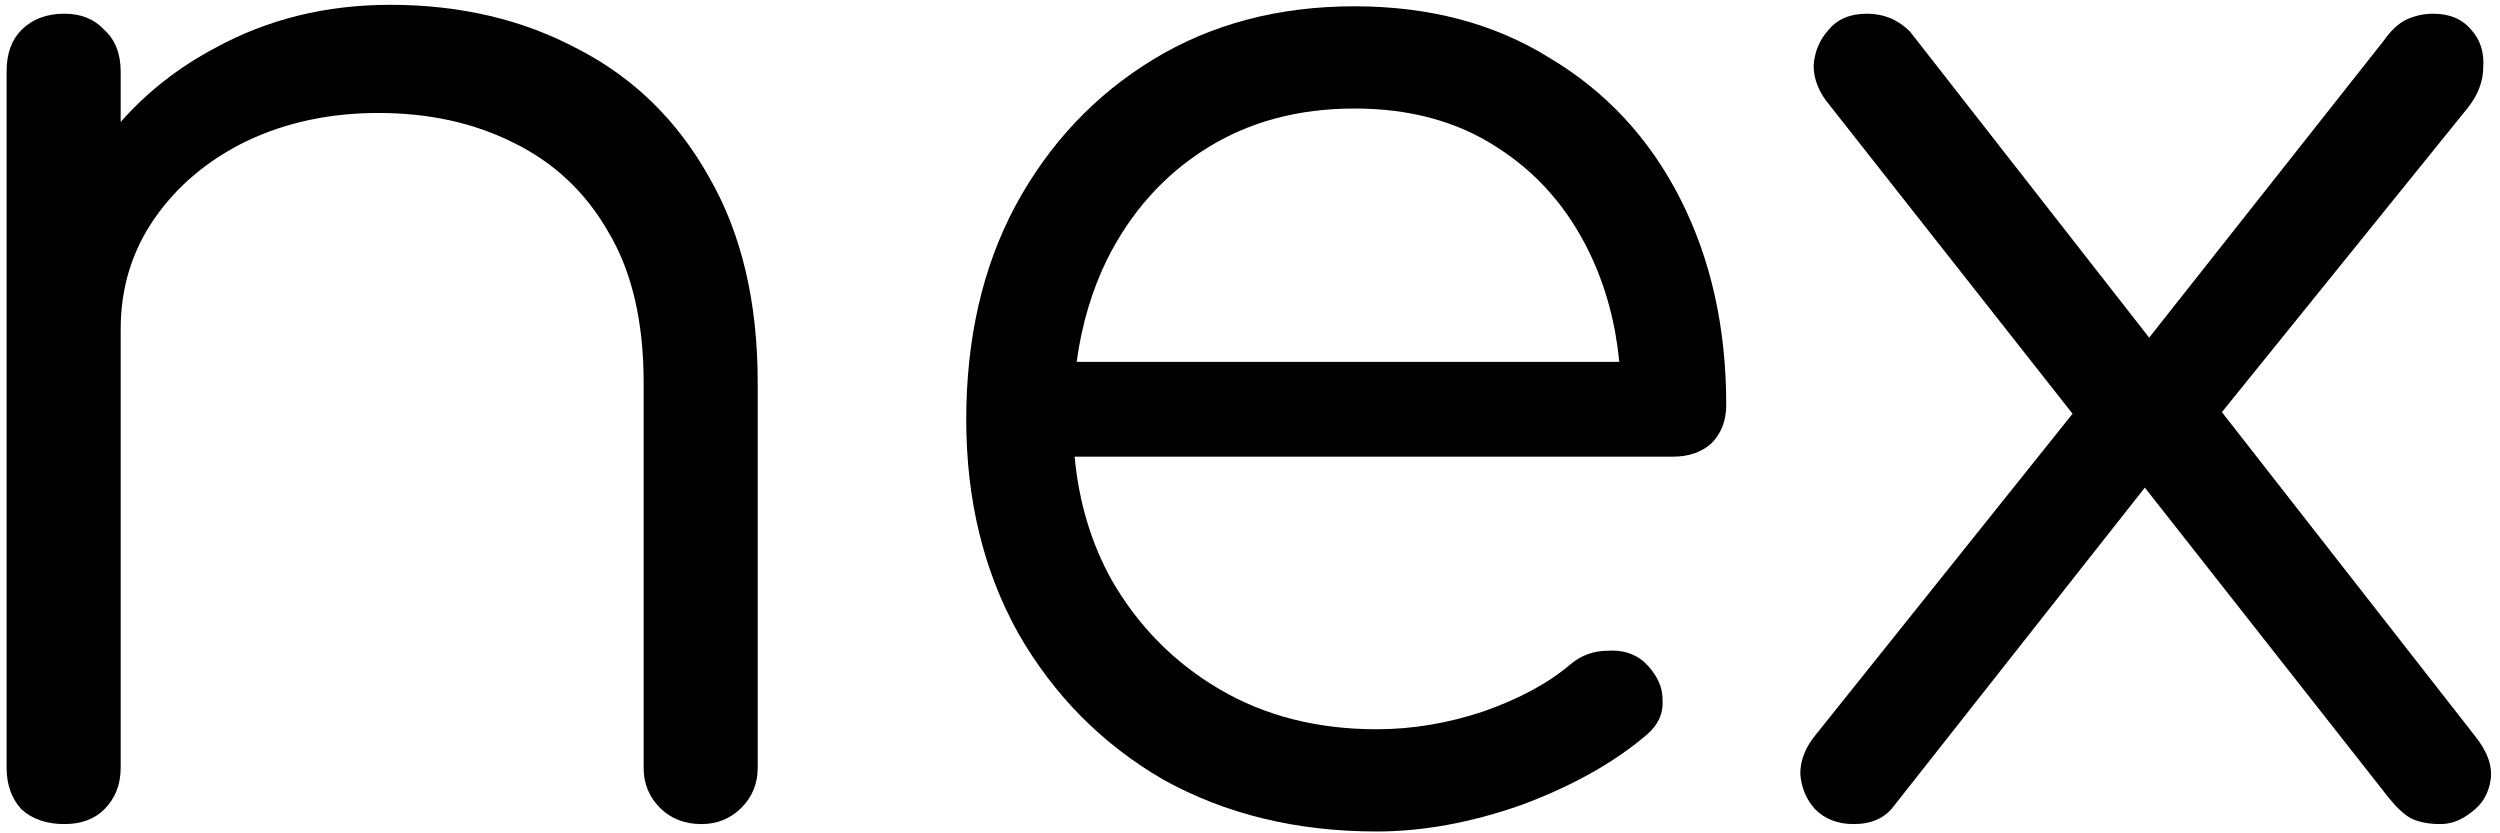 <svg viewBox="0 0 270 90" fill="none" xmlns="http://www.w3.org/2000/svg">
    <path d="M75.752 89C73.939 89 72.446 88.413 71.272 87.24C70.099 86.067 69.513 84.627 69.513 82.92V41.32C69.513 34.707 68.233 29.267 65.672 25C63.219 20.733 59.806 17.533 55.432 15.4C51.166 13.267 46.312 12.2 40.873 12.2C35.646 12.2 30.899 13.213 26.633 15.24C22.473 17.267 19.166 20.04 16.712 23.56C14.259 27.08 13.033 31.08 13.033 35.56V82.92C13.033 84.733 12.446 86.227 11.273 87.4C10.206 88.467 8.766 89 6.952 89C5.032 89 3.486 88.467 2.312 87.4C1.246 86.227 0.712 84.733 0.712 82.92V7.72C0.712 5.8 1.246 4.307 2.312 3.24C3.486 2.067 5.032 1.48 6.952 1.48C8.766 1.48 10.206 2.067 11.273 3.24C12.446 4.307 13.033 5.8 13.033 7.72V13.173C15.895 9.925 19.308 7.254 23.273 5.16C28.926 2.067 35.219 0.52 42.153 0.52C49.726 0.52 56.499 2.12 62.472 5.32C68.446 8.413 73.139 13 76.552 19.08C80.073 25.16 81.832 32.573 81.832 41.32V82.92C81.832 84.627 81.246 86.067 80.073 87.24C78.899 88.413 77.459 89 75.752 89Z" fill="white"/>
    <path fill-rule="evenodd" clip-rule="evenodd" d="M148.674 89.8C140.034 89.8 132.354 87.933 125.634 84.2C119.02 80.36 113.794 75.08 109.954 68.36C106.22 61.64 104.354 53.96 104.354 45.32C104.354 36.573 106.114 28.893 109.634 22.28C113.26 15.56 118.22 10.28 124.514 6.44C130.807 2.6 138.06 0.68 146.274 0.68C154.38 0.68 161.42 2.547 167.394 6.28C173.474 9.907 178.167 14.973 181.474 21.48C184.78 27.987 186.434 35.4 186.434 43.72C186.434 45.427 185.9 46.813 184.834 47.88C183.767 48.84 182.38 49.32 180.674 49.32H116.057C116.517 54.213 117.843 58.639 120.034 62.6C122.914 67.613 126.807 71.56 131.714 74.44C136.62 77.32 142.274 78.76 148.674 78.76C152.514 78.76 156.354 78.12 160.194 76.84C164.14 75.453 167.287 73.747 169.634 71.72C170.807 70.76 172.14 70.28 173.634 70.28C175.127 70.173 176.407 70.547 177.474 71.4C178.86 72.68 179.554 74.067 179.554 75.56C179.66 77.053 179.074 78.333 177.794 79.4C174.274 82.387 169.794 84.893 164.354 86.92C158.914 88.84 153.687 89.8 148.674 89.8ZM119.554 28.04C117.916 31.387 116.825 35.067 116.28 39.08H174.883C174.471 34.85 173.415 30.957 171.714 27.4C169.367 22.493 166.007 18.653 161.634 15.88C157.367 13.107 152.247 11.72 146.274 11.72C140.194 11.72 134.86 13.16 130.274 16.04C125.687 18.92 122.114 22.92 119.554 28.04Z" fill="white"/>
    <path d="M260.351 88.36C261.205 88.787 262.271 89 263.551 89C264.725 89 265.845 88.573 266.911 87.72C268.085 86.867 268.778 85.693 268.991 84.2C269.205 82.707 268.618 81.107 267.231 79.4L239.965 44.511L266.591 11.56C267.658 10.173 268.191 8.733 268.191 7.24C268.298 5.64 267.871 4.307 266.911 3.24C265.951 2.067 264.565 1.48 262.751 1.48C261.791 1.48 260.831 1.693 259.871 2.12C259.018 2.547 258.218 3.293 257.471 4.36L232.109 36.466L206.271 3.4C204.991 2.12 203.445 1.48 201.631 1.48C199.818 1.48 198.431 2.067 197.471 3.24C196.511 4.307 195.978 5.587 195.871 7.08C195.871 8.573 196.458 10.013 197.631 11.4L223.836 44.684L196.191 79.24C195.018 80.627 194.431 82.067 194.431 83.56C194.538 85.053 195.071 86.333 196.031 87.4C197.098 88.467 198.485 89 200.191 89C202.111 89 203.551 88.36 204.511 87.08L231.642 52.663L257.951 86.12C258.805 87.187 259.605 87.933 260.351 88.36Z" fill="white"/>

    <style>
        path { fill: #000; }
        @media (prefers-color-scheme: dark) {
            path { fill: #FFF; }
        }
    </style>
</svg>
